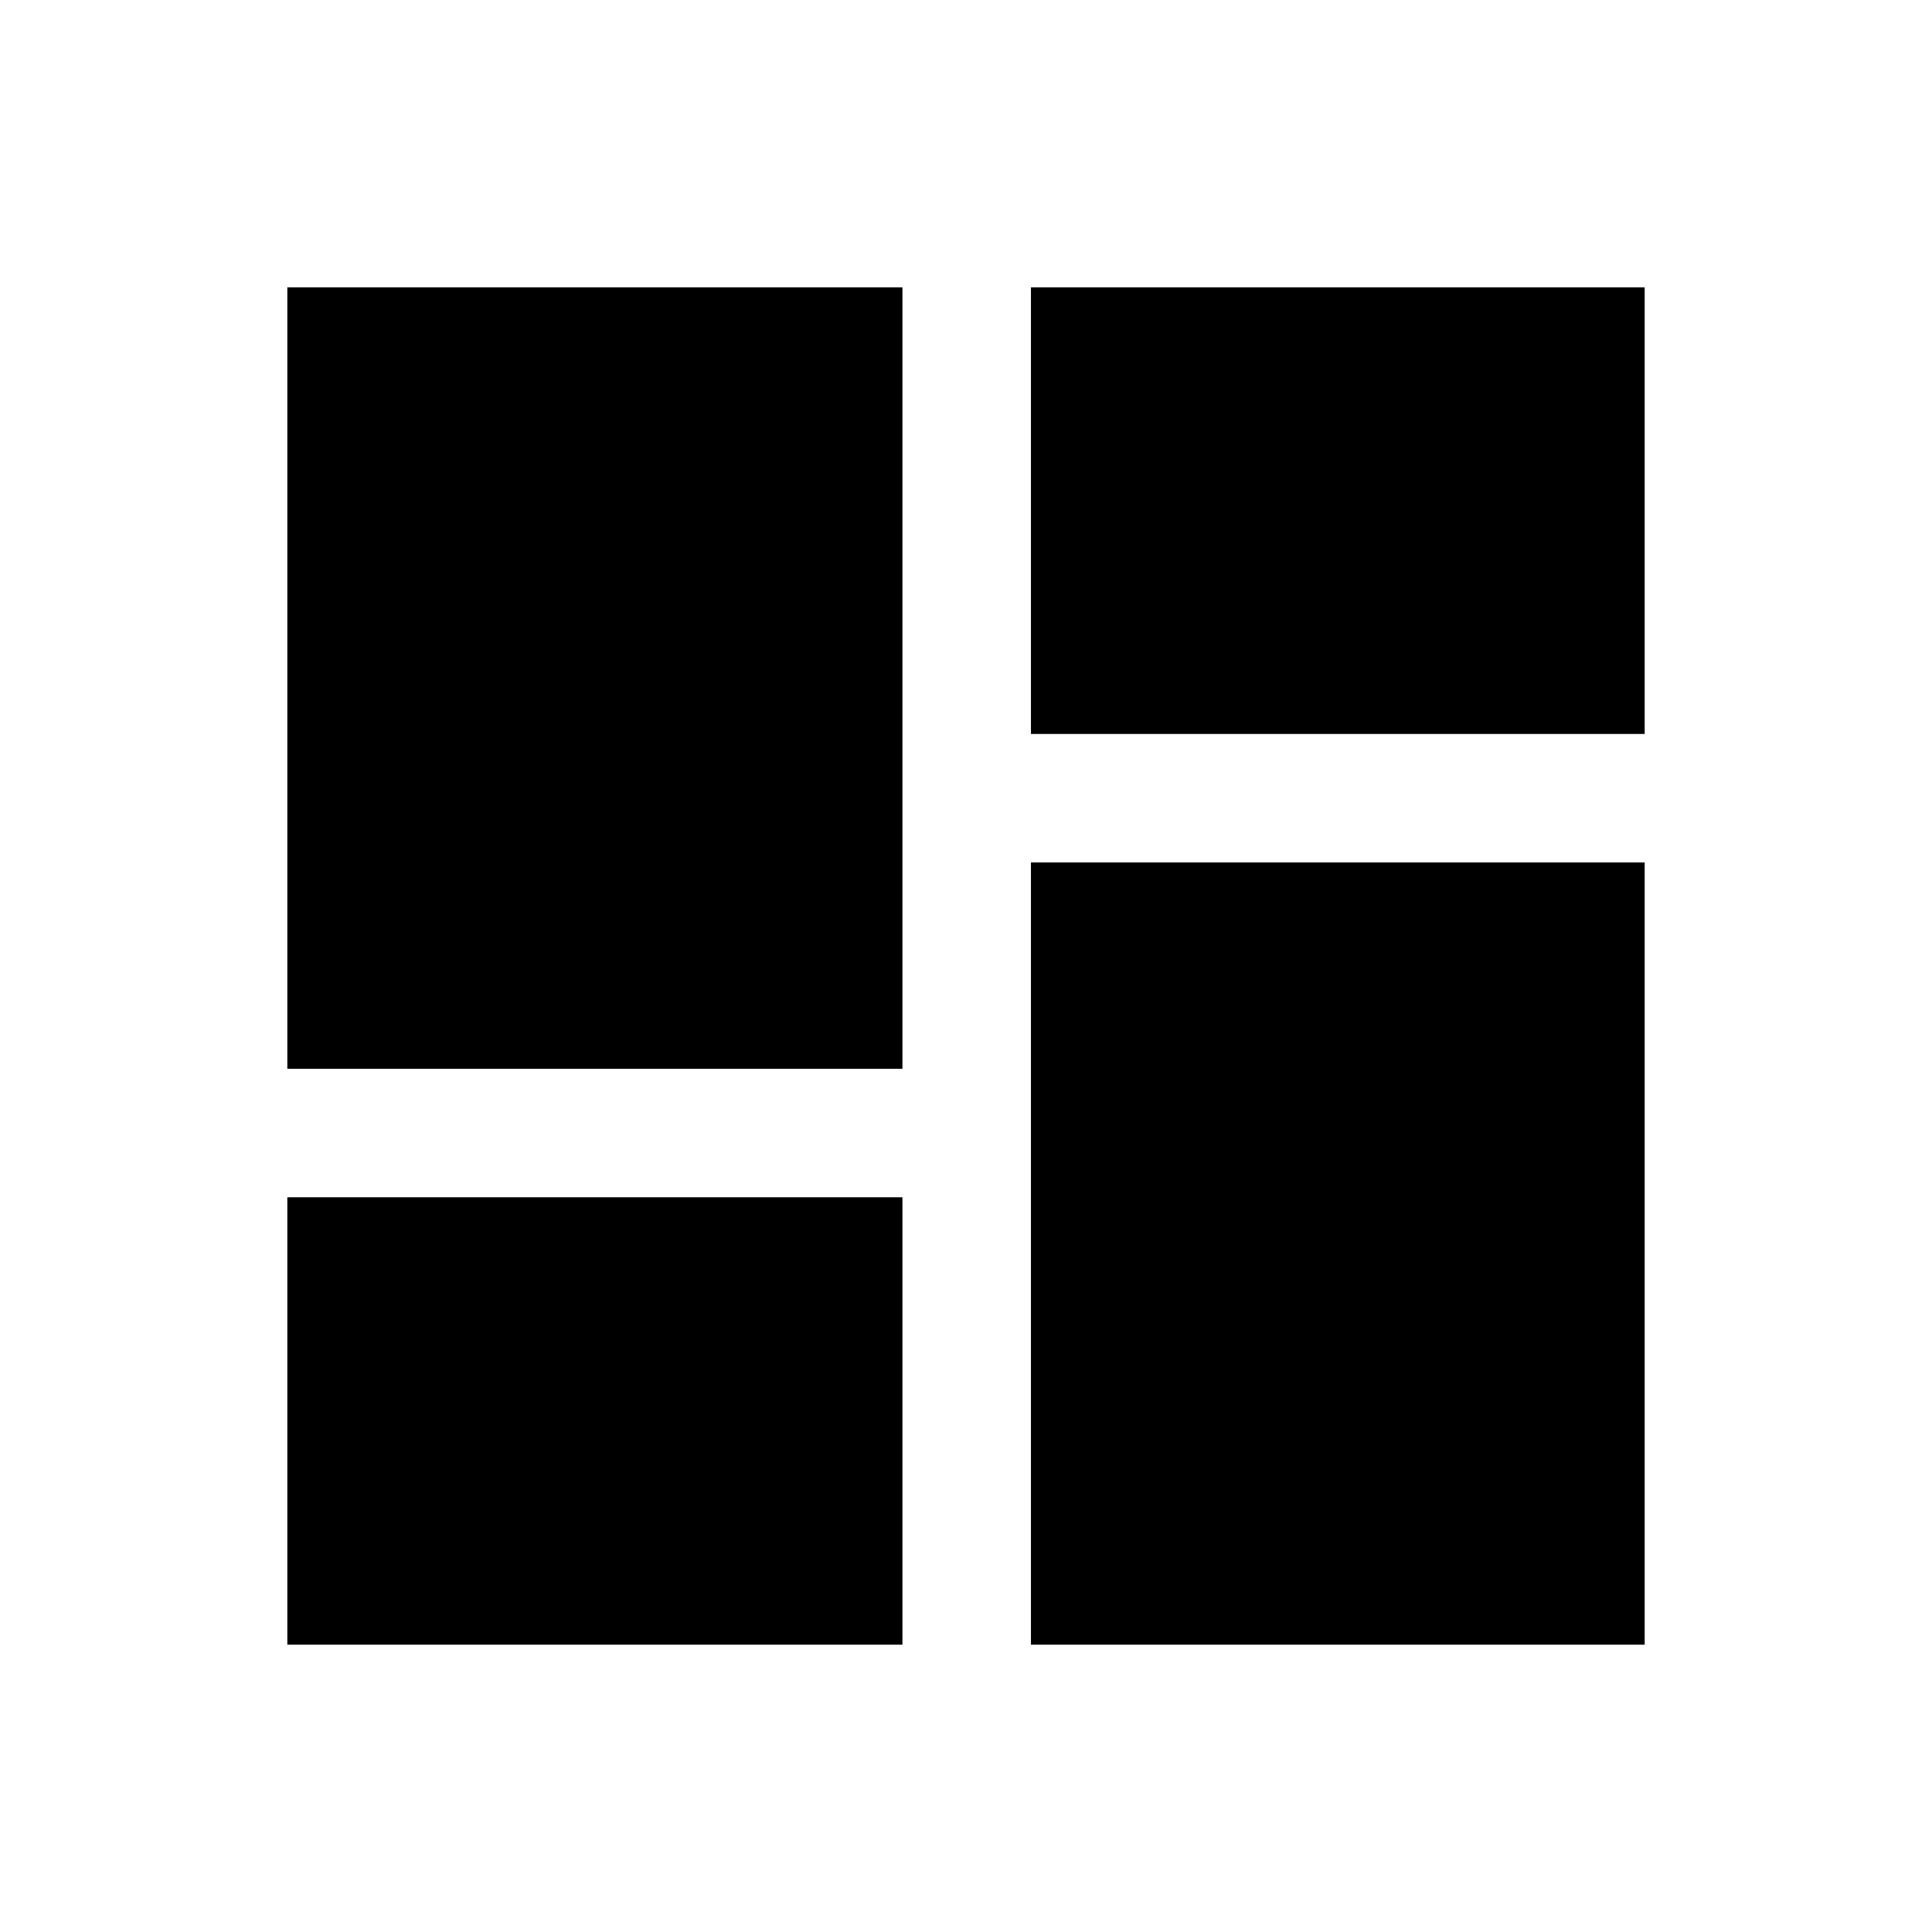 <svg xmlns="http://www.w3.org/2000/svg" height="48" viewBox="0 -960 960 960" width="48"><path d="M142.77-142.77v-222.31h305.65v222.31H142.77Zm369.5 0v-388.69h304.96v388.69H512.27Zm-369.5-286.15v-388.31h305.65v388.31H142.77Zm369.5-166.39v-221.92h304.96v221.92H512.27Z"/></svg>